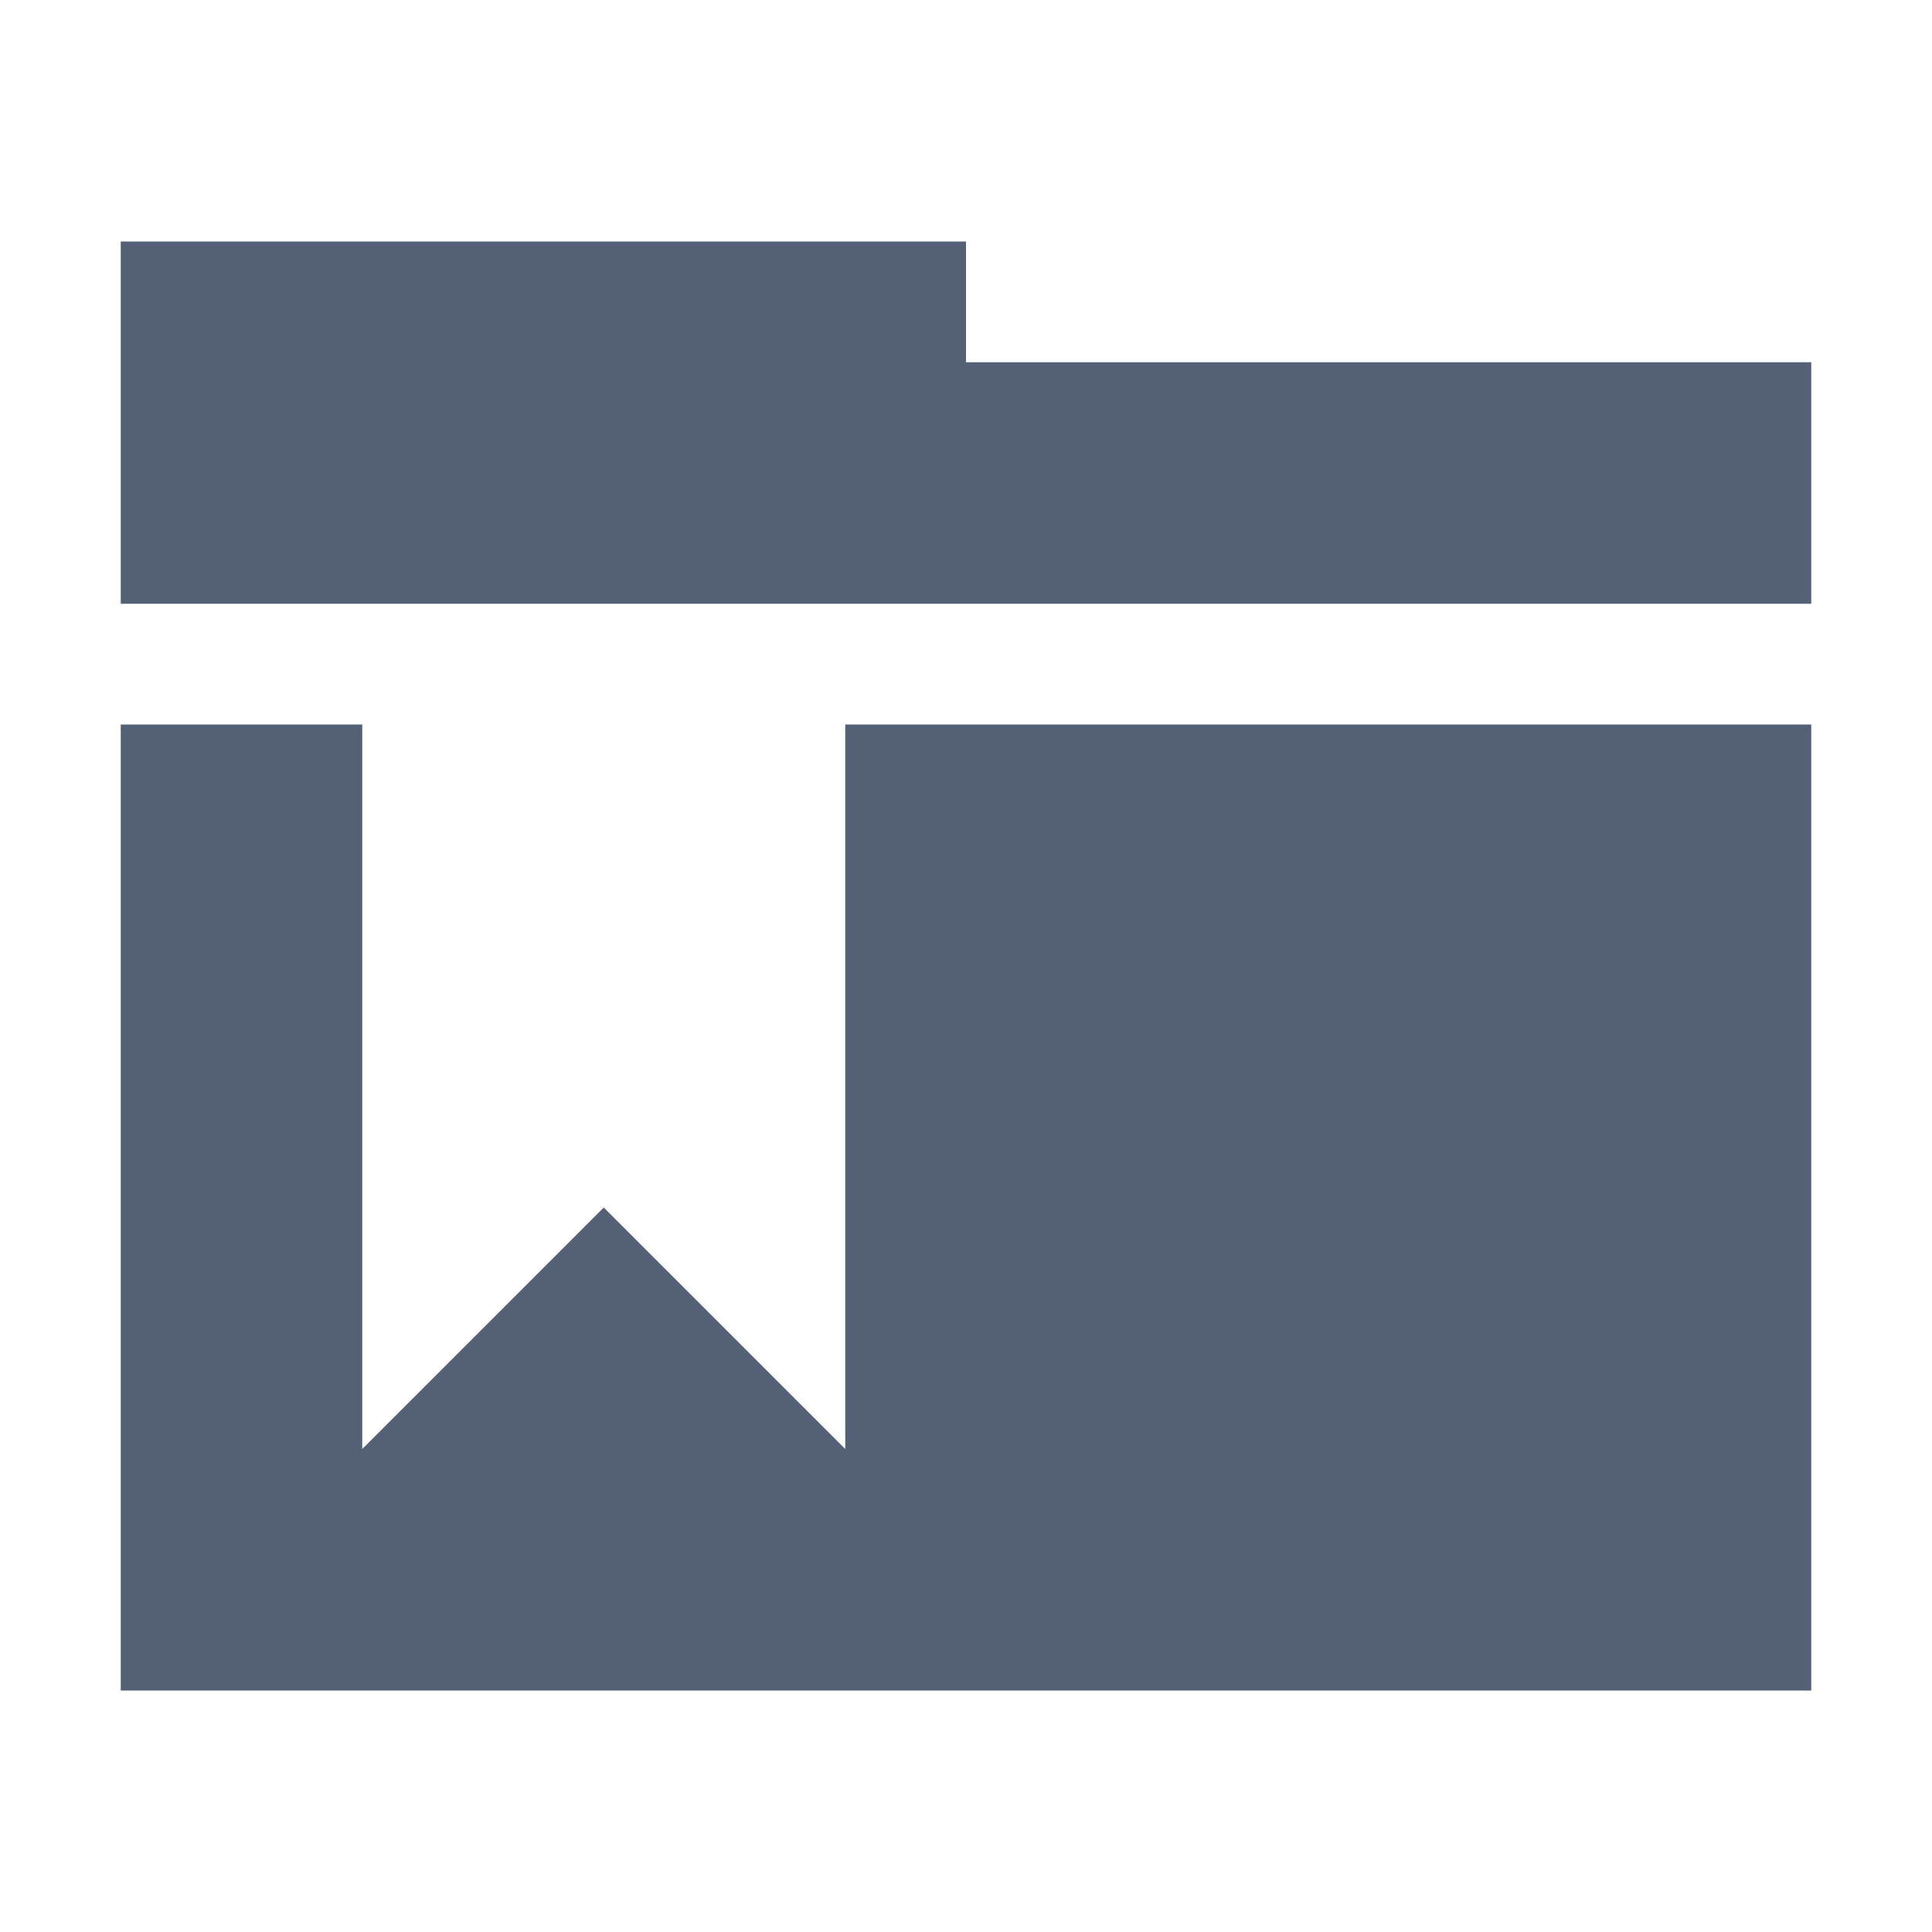 <svg xmlns="http://www.w3.org/2000/svg" width="16" height="16" viewBox="0 0 16 16">
 <defs>
  <style id="current-color-scheme" type="text/css">
   .ColorScheme-Text { color:#536076; } .ColorScheme-Highlight { color:#ffffff; }
  </style>
 </defs>
 <path style="fill:currentColor" class="ColorScheme-Text" d="M3,6 L3,12 L5,10 L7,12 L7,6 L15,6 L15,14 L1,14 L1,6 L3,6 Z M8,2 L8,3 L15,3 L15,5 L1,5 L1,2 L8,2 Z"/>
</svg>
